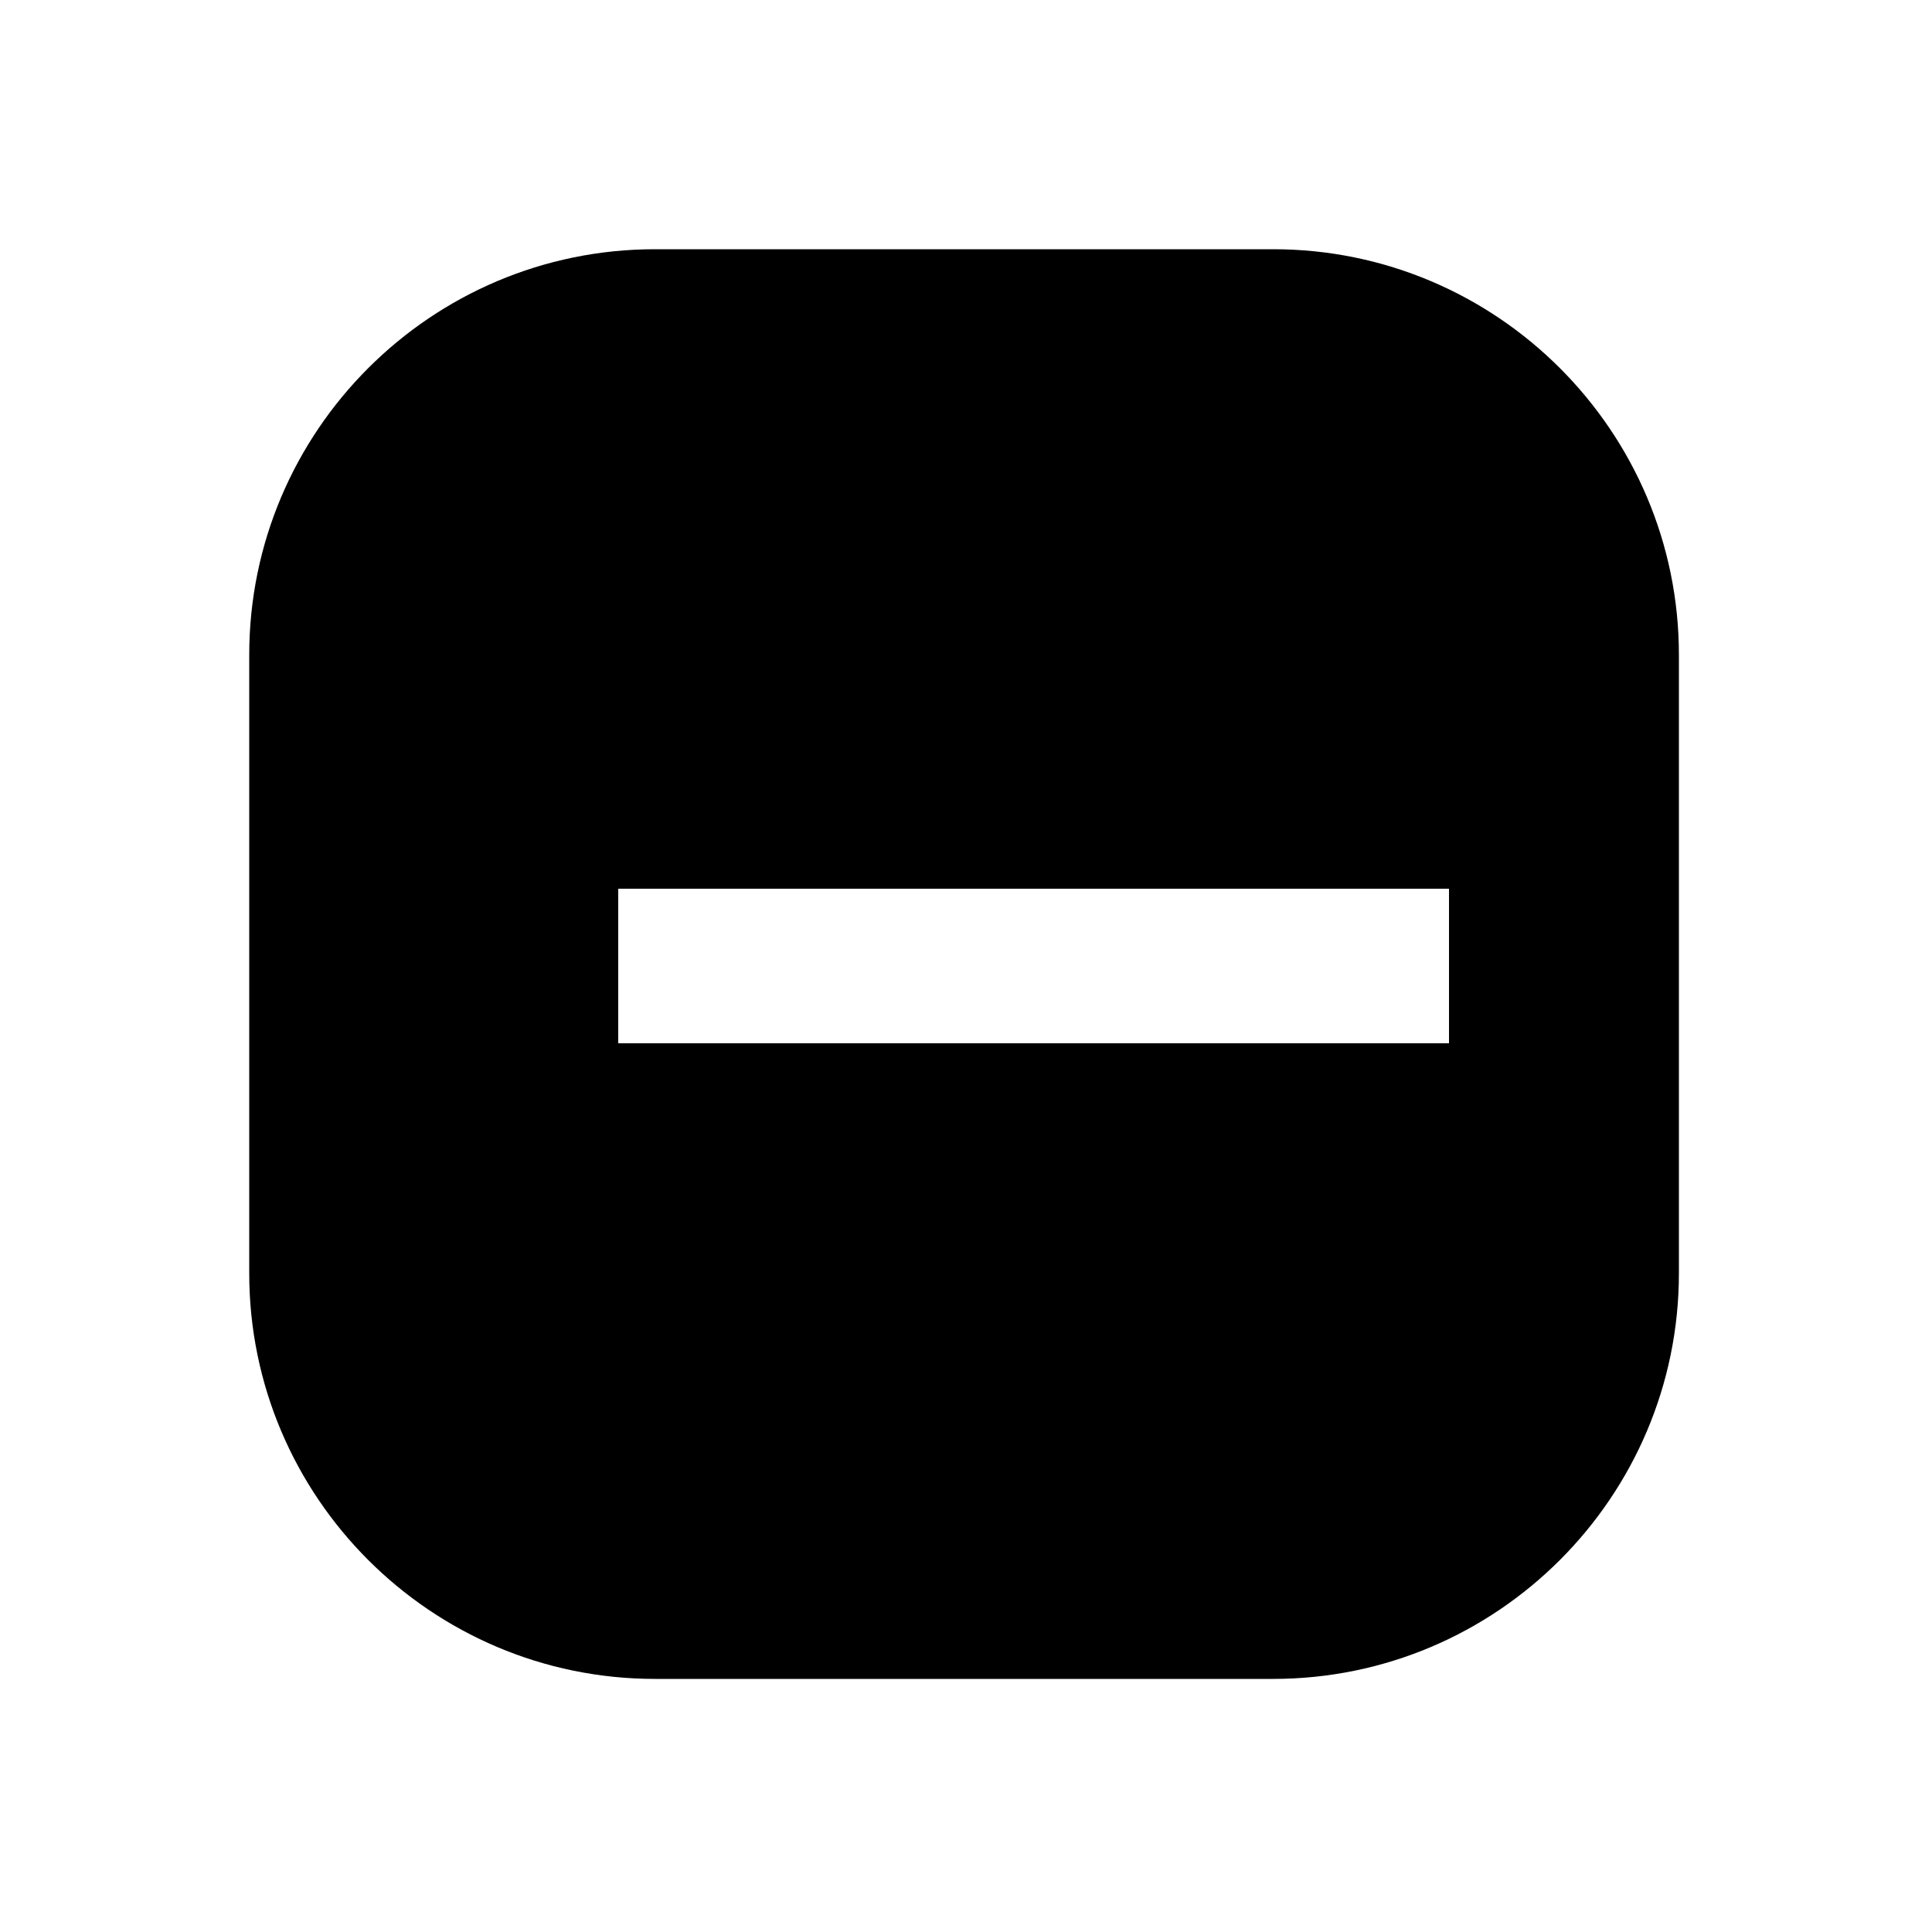 <svg xmlns="http://www.w3.org/2000/svg" width="1000" height="1000"><path d="M339 129c-115.82 0-210 94.18-210 210v320c0 115.82 94.18 210 210 210h320c115.82 0 210-94.18 210-210V339c0-115.82-94.18-210-210-210H339zm-19 331h430v80H320v-80z" style="-inkscape-stroke:none" stroke-width="60" stroke-linecap="round" stroke-linejoin="round"/></svg>